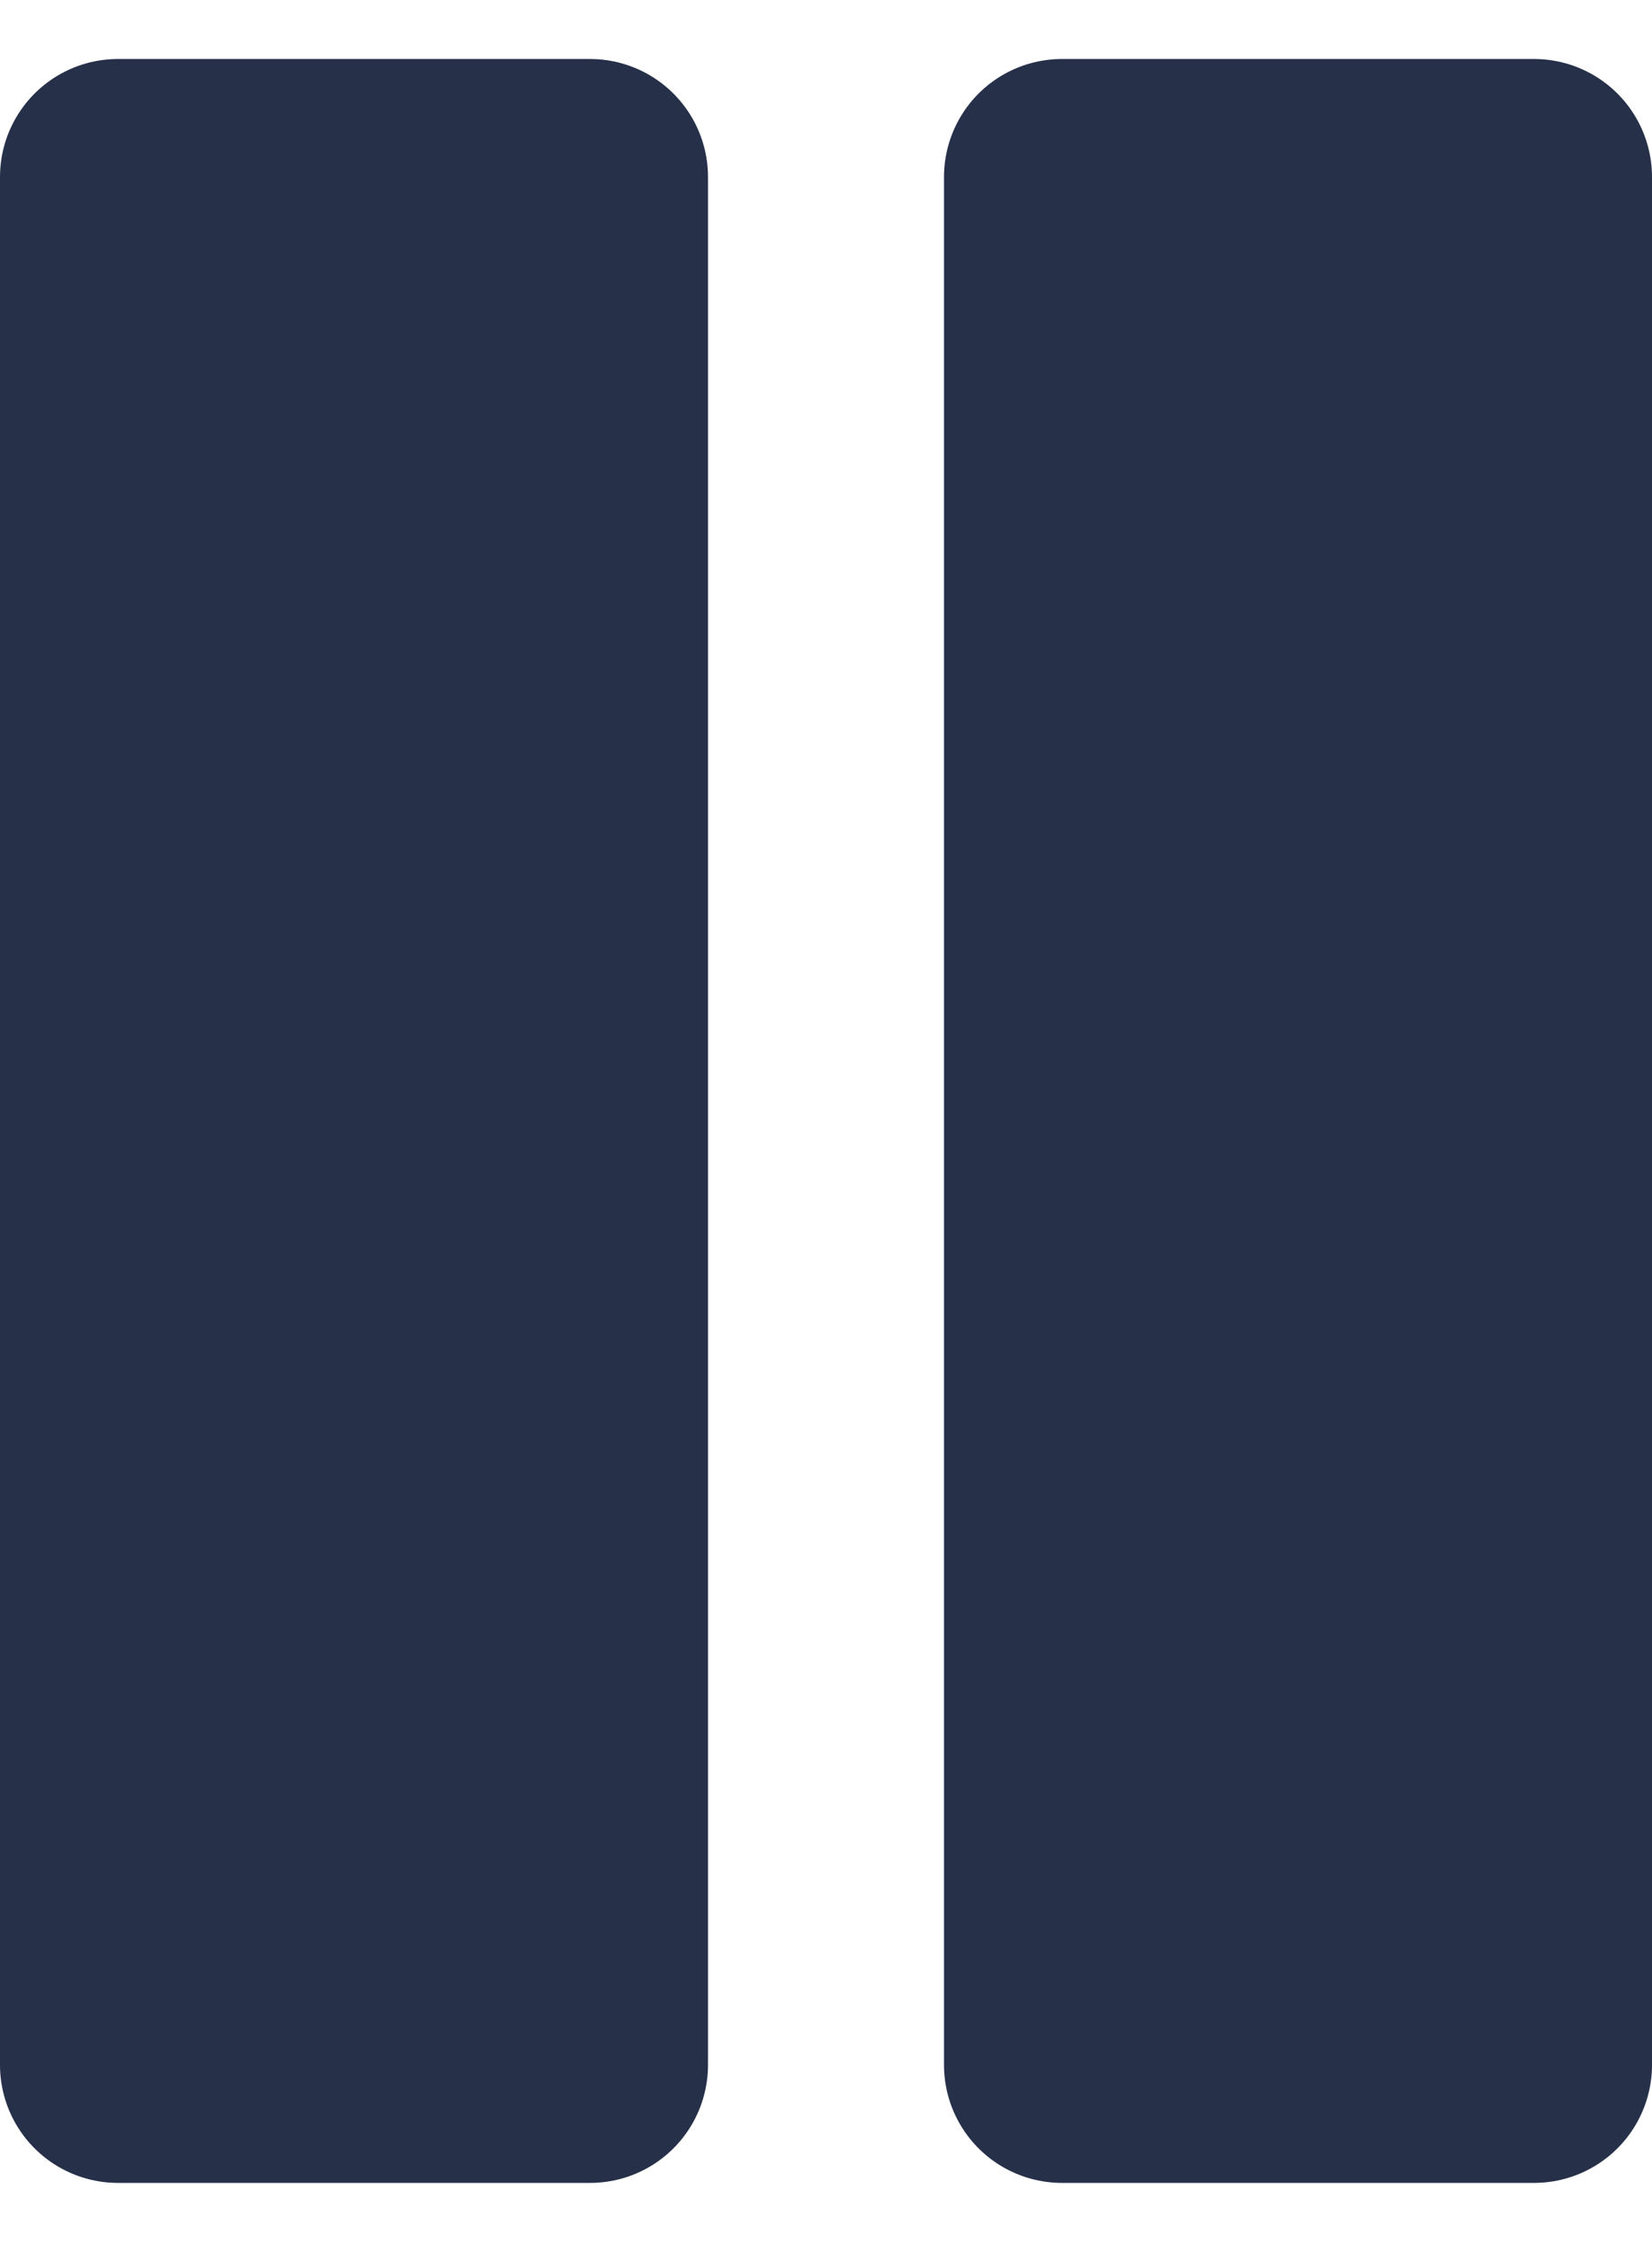 <svg width="14" height="19" viewBox="0 0 14 19" fill="none" xmlns="http://www.w3.org/2000/svg">
    <path d="M5 1.5H1V17.5H5V1.5Z" fill="#263049" />
    <path d="M13 1.5H9V17.5H13V1.5Z" fill="#263049" />
    <path d="M5 1.5H1V17.5H5V1.5Z" stroke="#263049" stroke-width="2" stroke-linecap="round" stroke-linejoin="round" />
    <path d="M13 1.5H9V17.5H13V1.5Z" stroke="#263049" stroke-width="2" stroke-linecap="round" stroke-linejoin="round" />
</svg>